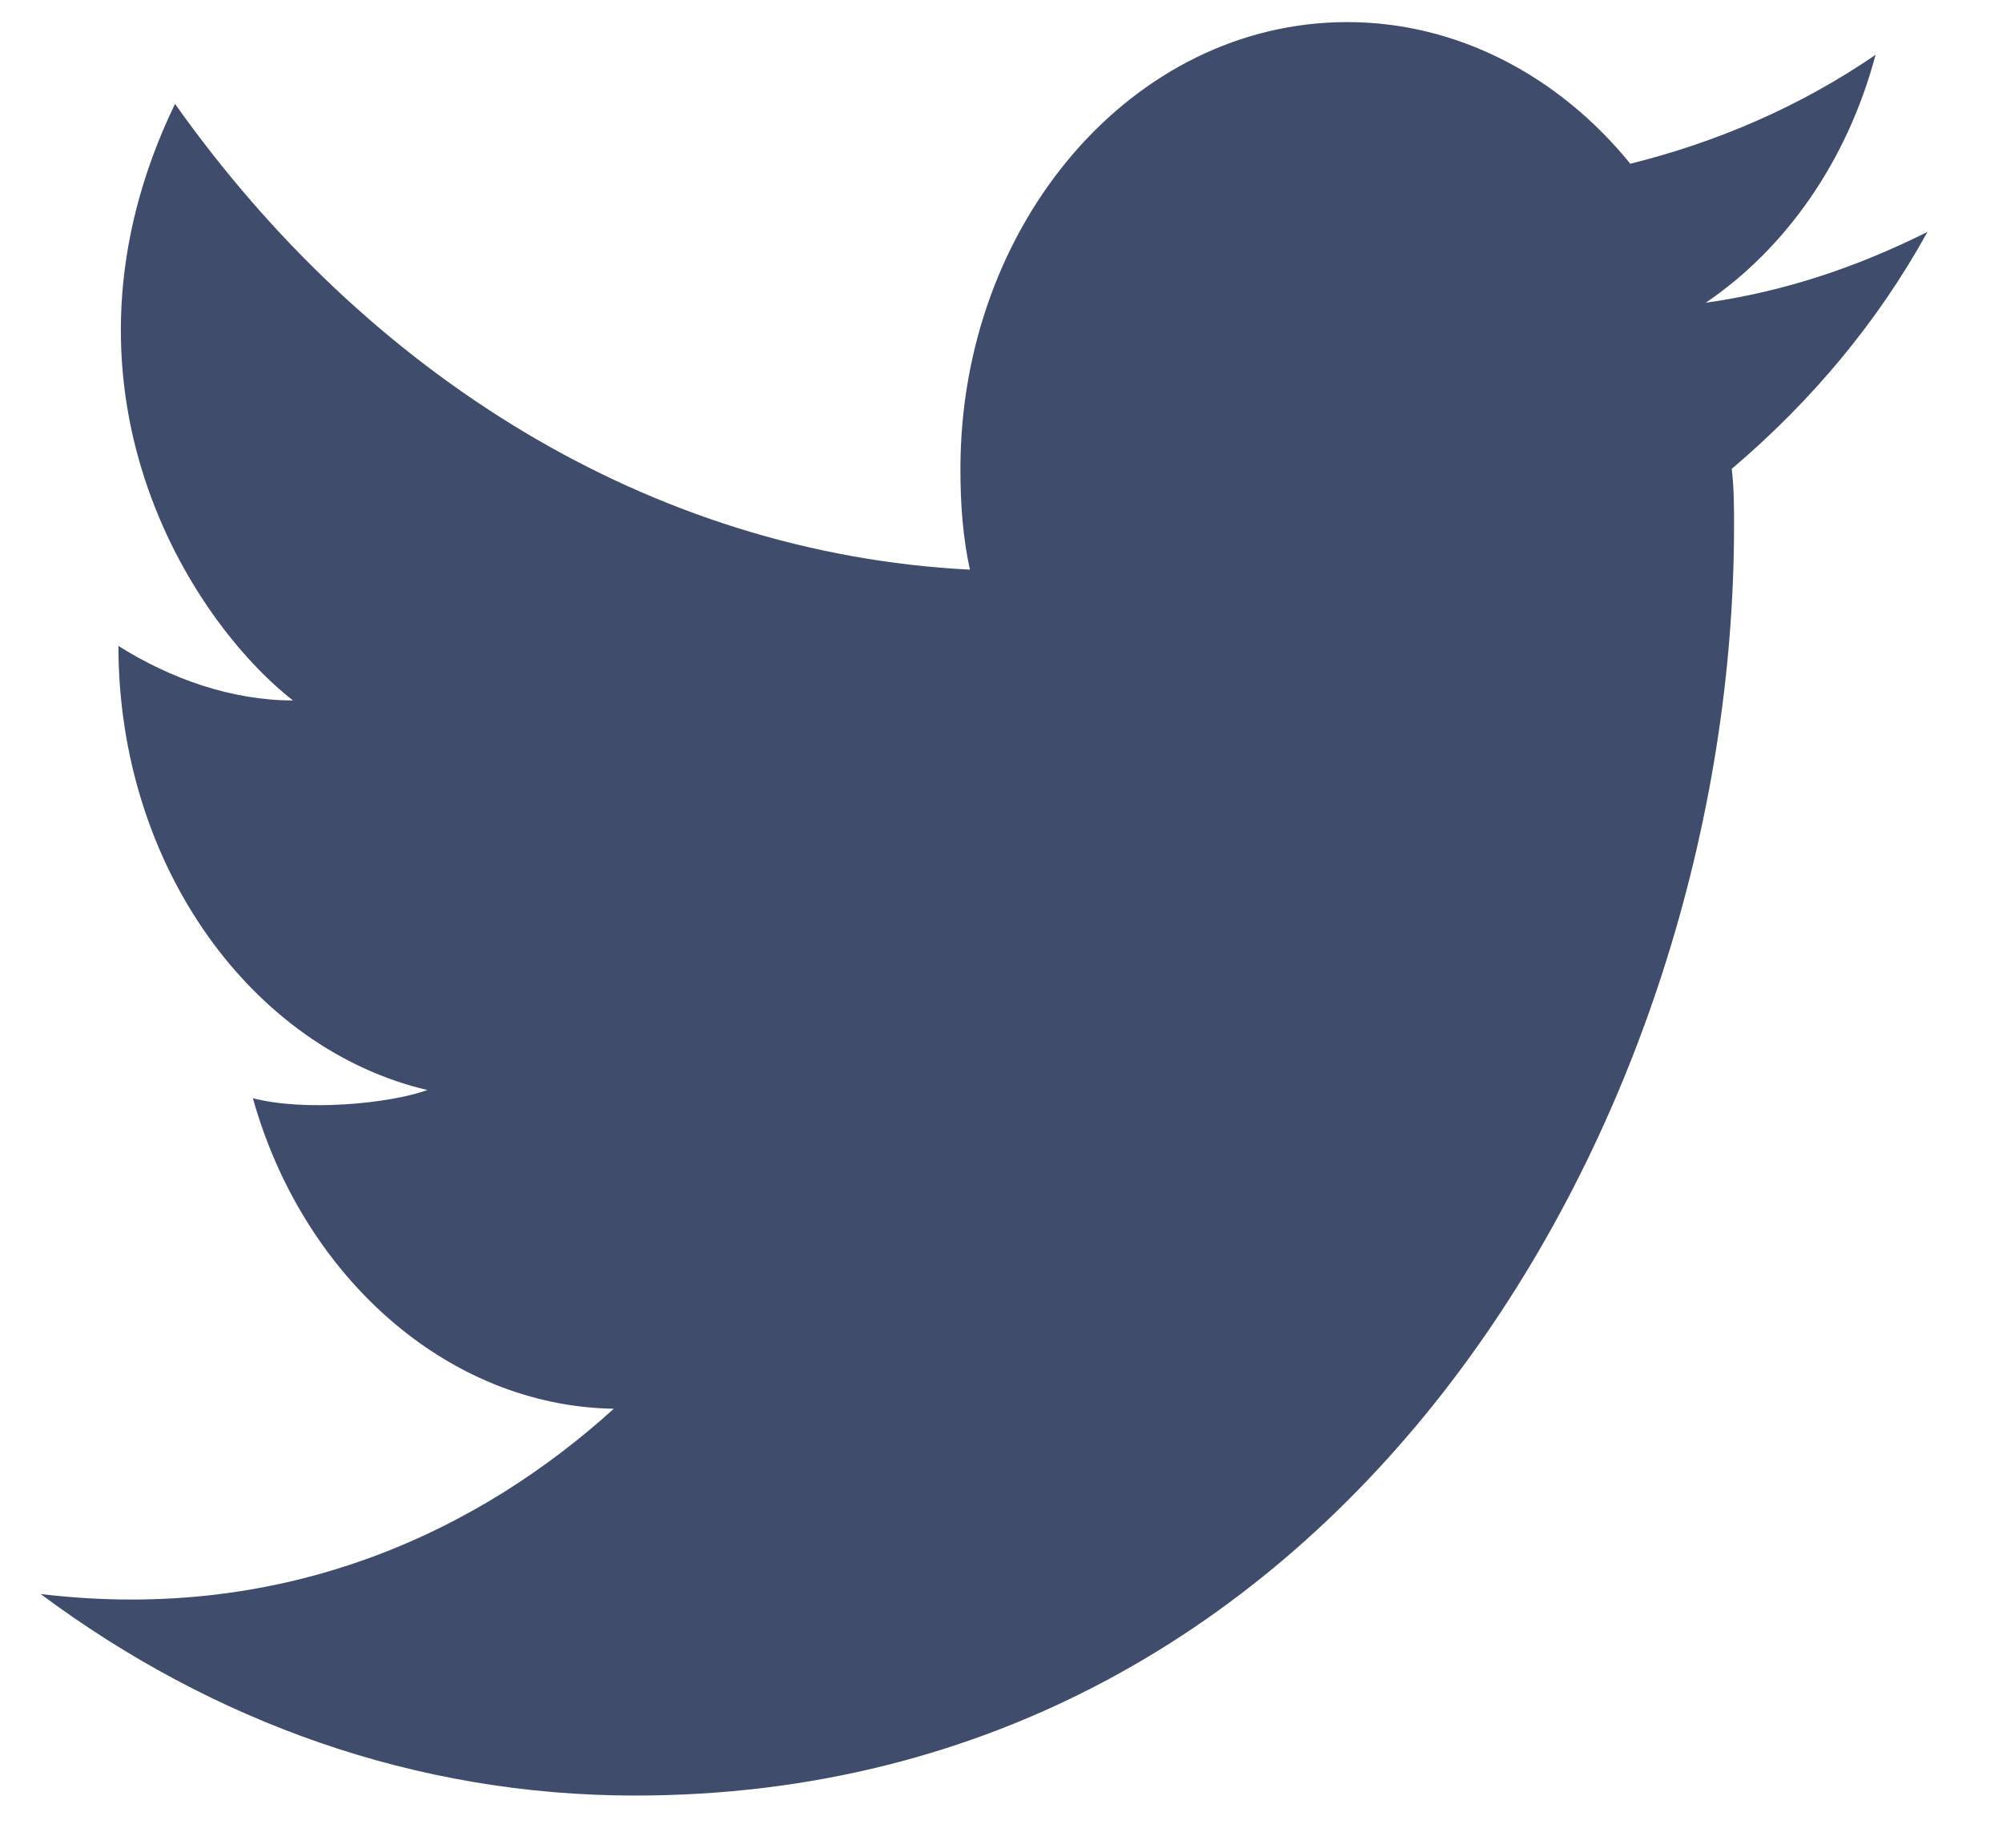 <svg width="26" height="24" viewBox="0 0 26 24" fill="none" xmlns="http://www.w3.org/2000/svg">
<path d="M25.032 3.012C24.113 3.472 23.164 3.79 22.153 3.932C23.194 3.224 23.991 2.092 24.358 0.712C23.378 1.384 22.306 1.844 21.173 2.127C20.254 0.995 18.937 0.287 17.497 0.287C14.71 0.287 12.473 2.906 12.473 6.09C12.473 6.55 12.504 6.975 12.596 7.399C8.43 7.187 4.754 4.852 2.273 1.349C0.497 5.029 2.488 8.072 3.805 9.098C3.008 9.098 2.212 8.815 1.538 8.39C1.538 11.256 3.284 13.627 5.551 14.158C5.061 14.335 3.958 14.441 3.284 14.264C3.927 16.564 5.796 18.262 7.971 18.298C6.255 19.855 3.744 21.093 0.527 20.704C2.763 22.367 5.398 23.322 8.246 23.322C17.497 23.322 22.52 14.476 22.52 6.833C22.52 6.586 22.52 6.338 22.49 6.09C23.531 5.206 24.389 4.179 25.032 3.012Z" fill="#3F4C6C"/>
</svg>
